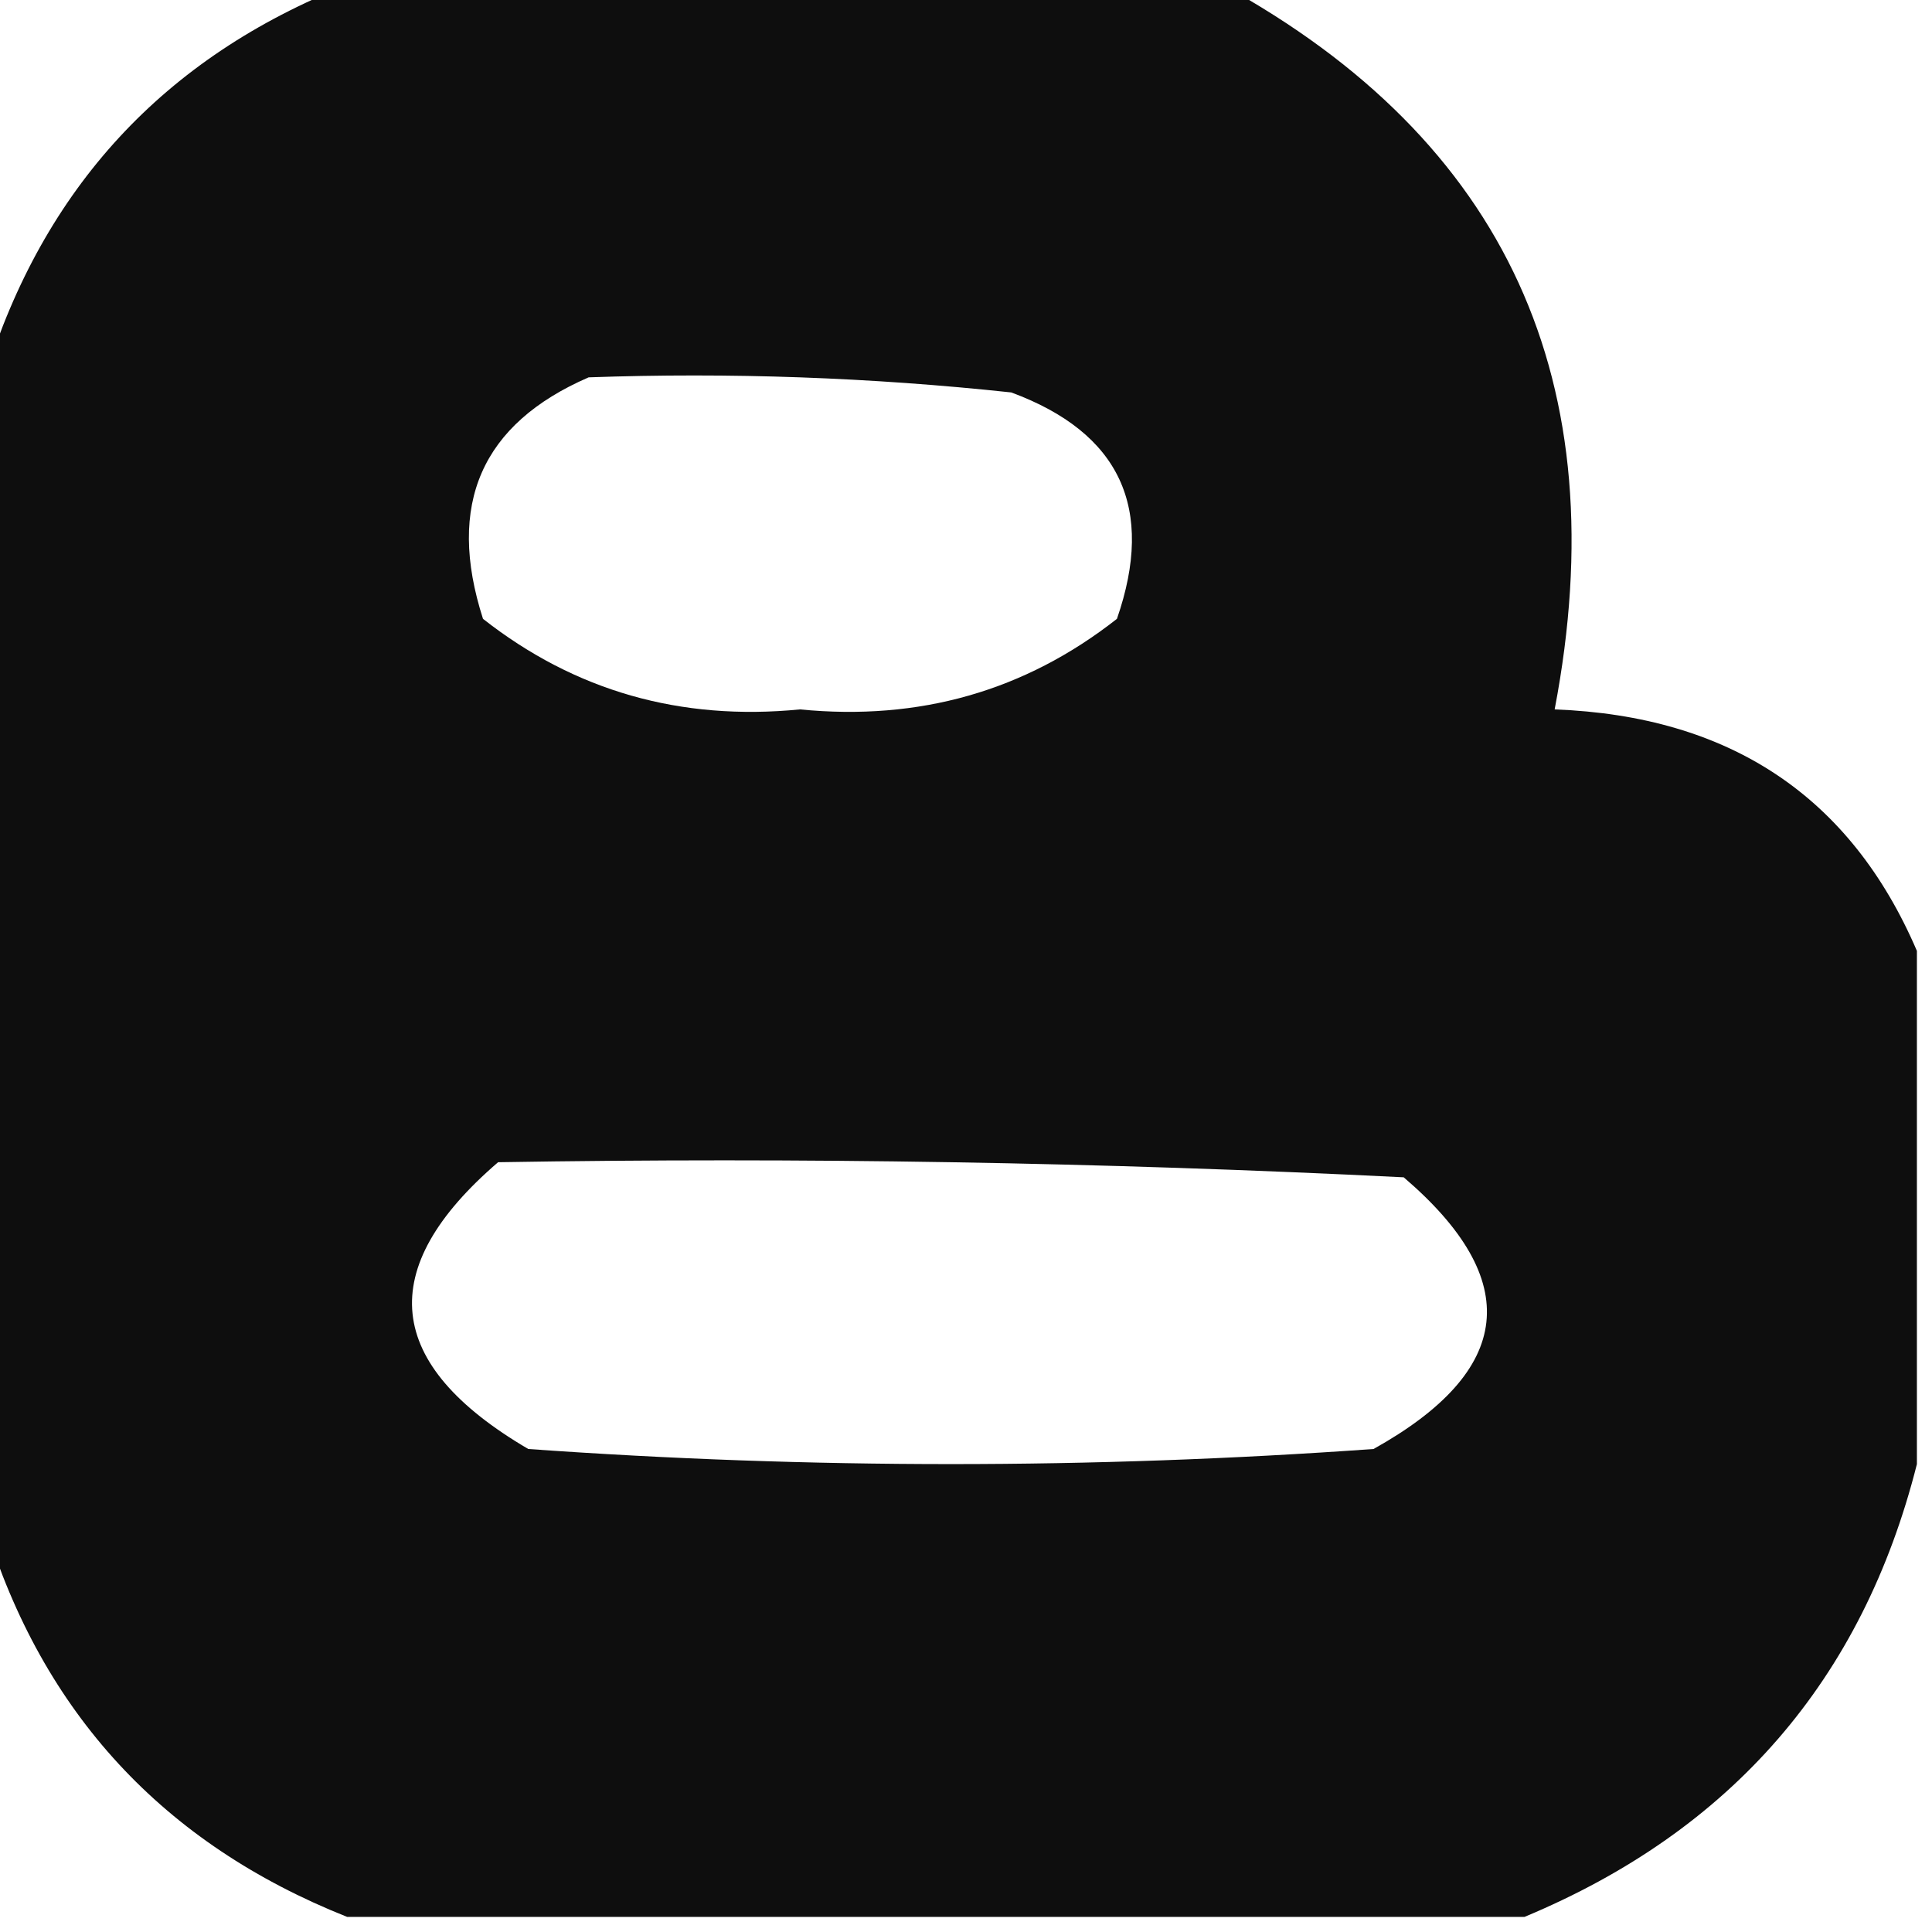 <?xml version="1.0" encoding="UTF-8"?>
<!DOCTYPE svg PUBLIC "-//W3C//DTD SVG 1.1//EN" "http://www.w3.org/Graphics/SVG/1.1/DTD/svg11.dtd">
<svg xmlns="http://www.w3.org/2000/svg" version="1.1" width="64px" height="64px" style="shape-rendering:geometricPrecision; text-rendering:geometricPrecision; image-rendering:optimizeQuality; fill-rule:evenodd; clip-rule:evenodd" xmlns:xlink="http://www.w3.org/1999/xlink">
<g><path style="opacity:0.945" fill="#000000" d="M 11.5,-0.5 C 21.167,-0.5 30.833,-0.5 40.5,-0.5C 49.904,4.658 53.571,12.658 51.5,23.5C 57.304,23.718 61.304,26.385 63.5,31.5C 63.5,37.167 63.5,42.833 63.5,48.5C 61.699,55.639 57.365,60.639 50.5,63.5C 37.5,63.5 24.5,63.5 11.5,63.5C 5.407,61.075 1.407,56.742 -0.5,50.5C -0.5,37.833 -0.5,25.167 -0.5,12.5C 1.434,6.233 5.434,1.9 11.5,-0.5 Z M 19.5,12.5 C 24.178,12.334 28.845,12.501 33.5,13C 37.104,14.334 38.271,16.834 37,20.5C 33.958,22.889 30.458,23.889 26.5,23.5C 22.542,23.889 19.042,22.889 16,20.5C 14.78,16.707 15.947,14.04 19.5,12.5 Z M 16.5,38.5 C 26.506,38.334 36.506,38.5 46.5,39C 50.483,42.408 50.15,45.408 45.5,48C 36.167,48.667 26.833,48.667 17.5,48C 12.722,45.201 12.389,42.034 16.5,38.5 Z"/></g>
</svg>

